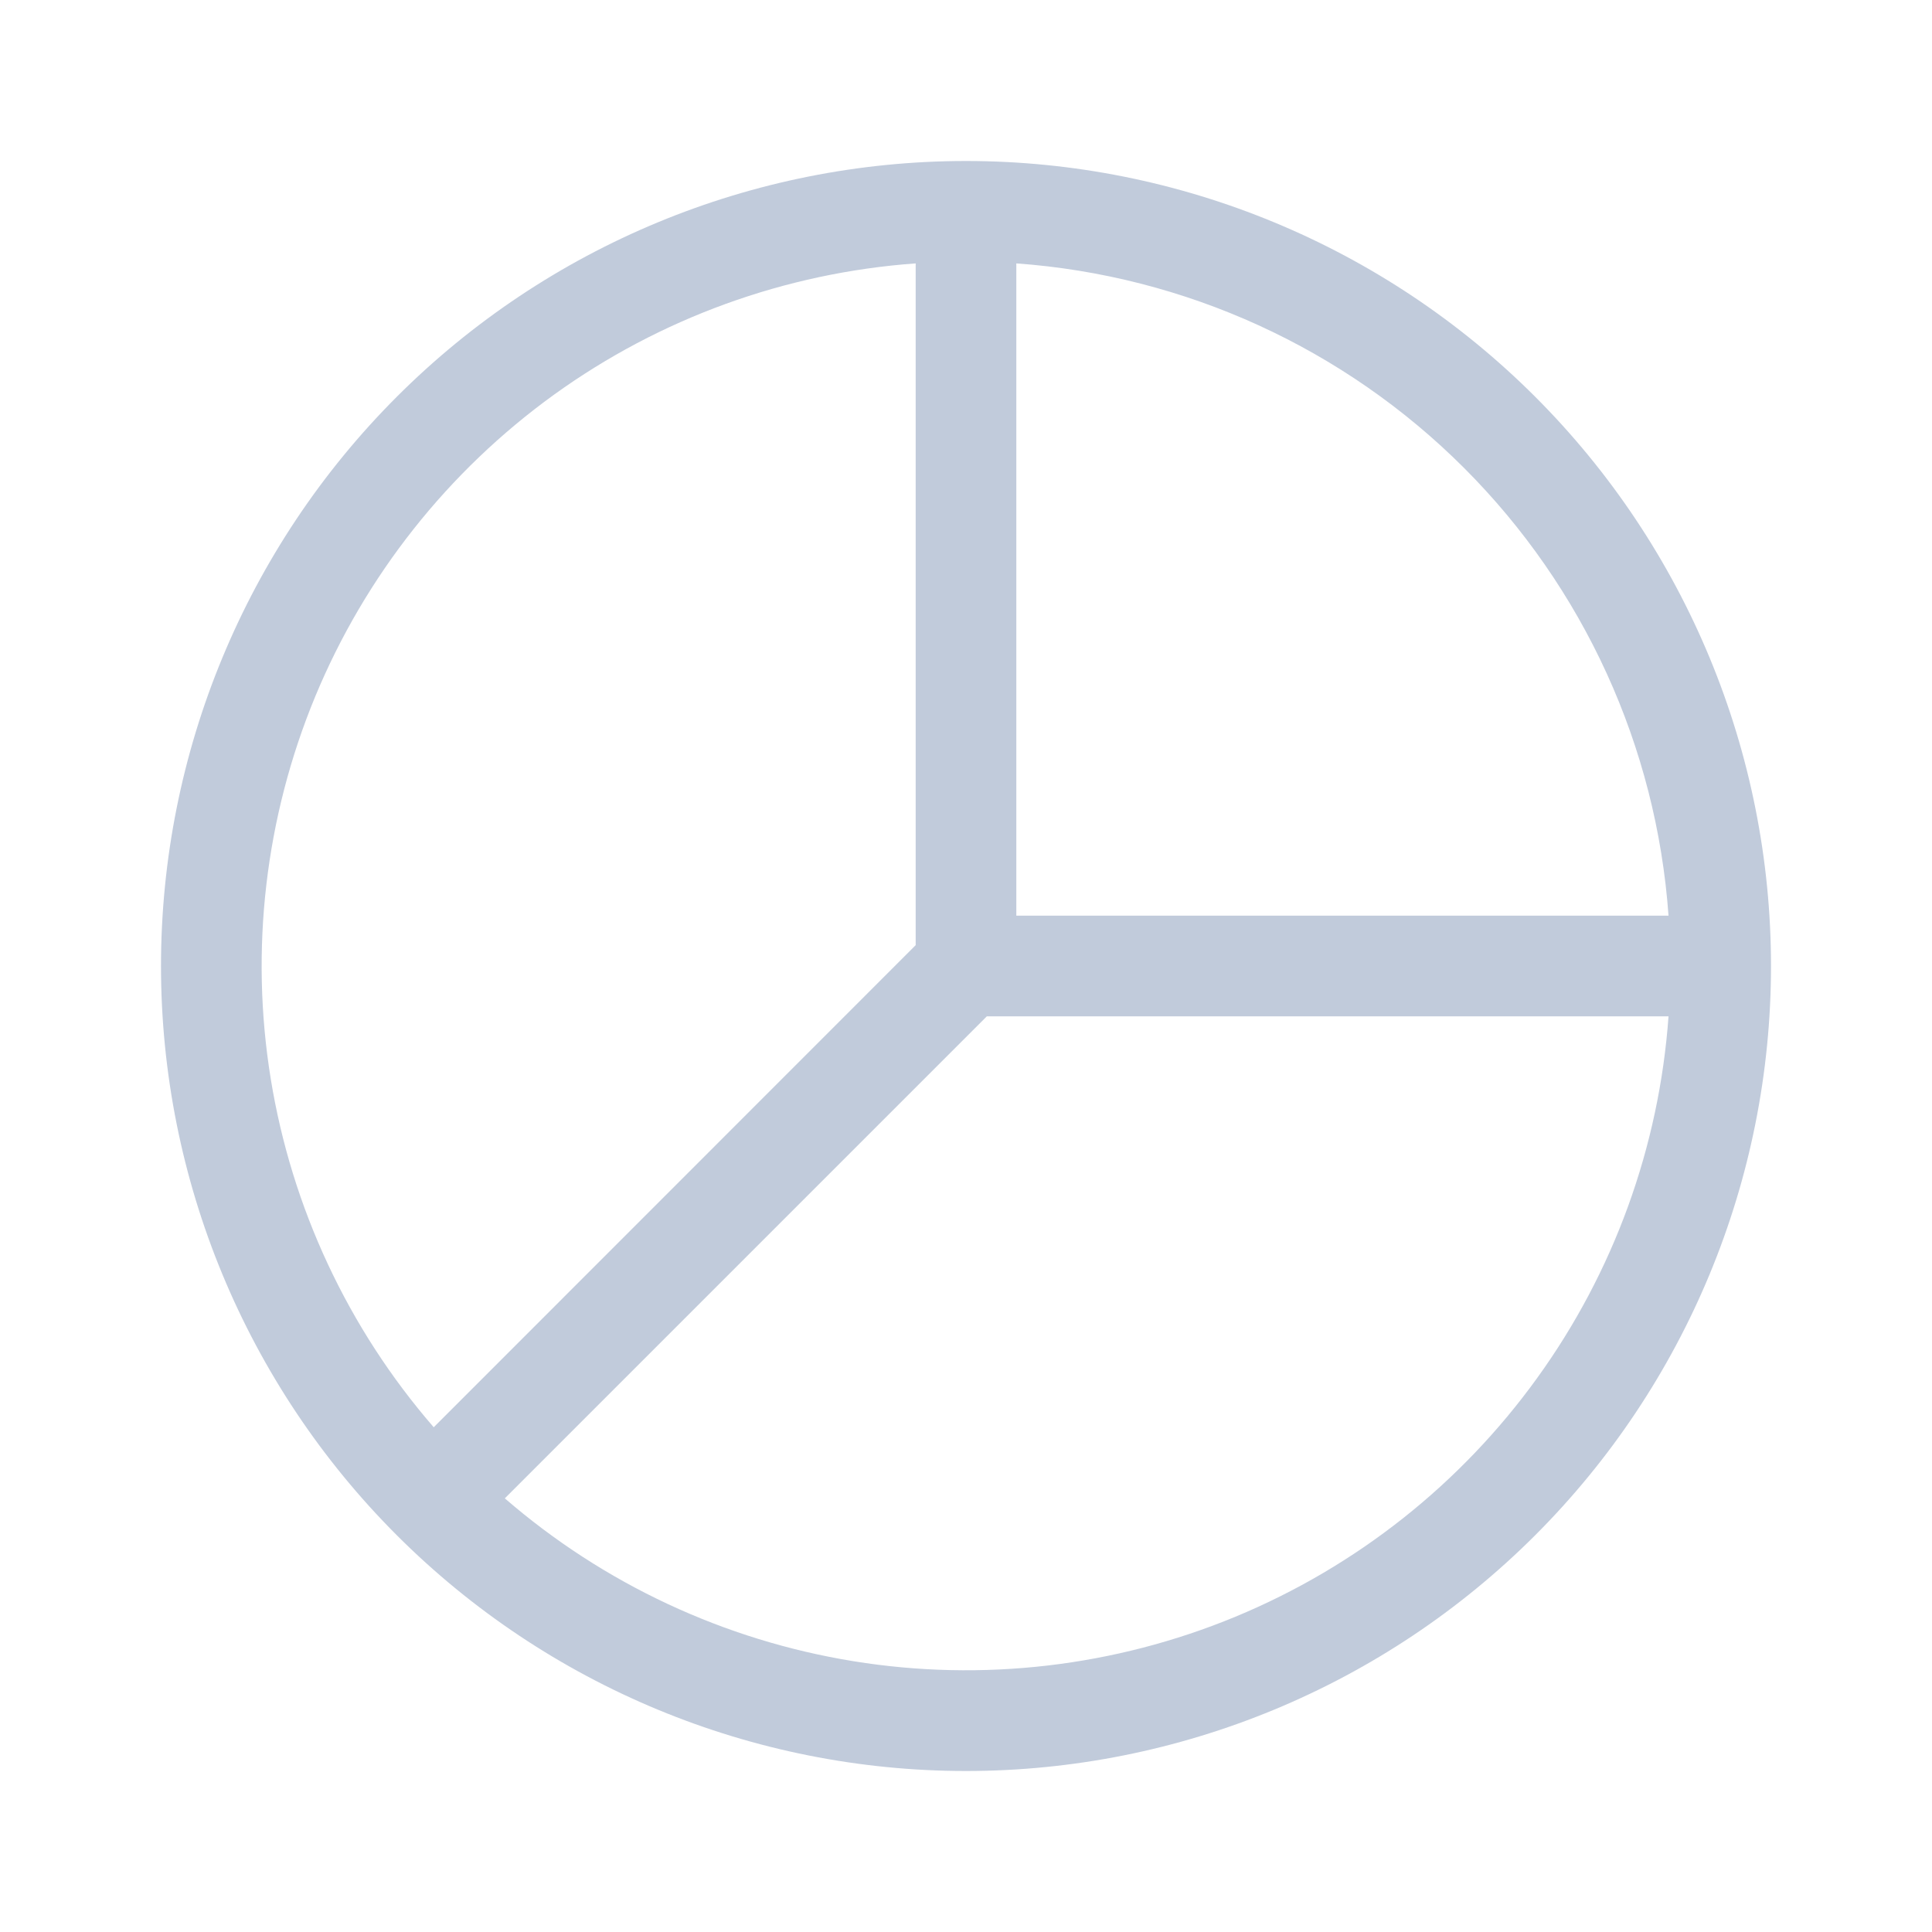 <svg width="24" height="24" viewBox="0 0 24 24" fill="none" xmlns="http://www.w3.org/2000/svg">
<path d="M11.375 3.272C9.755 3.389 8.199 3.953 6.882 4.903C5.565 5.854 4.538 7.152 3.916 8.652C3.295 10.153 3.103 11.797 3.363 13.4C3.623 15.003 4.324 16.503 5.388 17.73L11.375 11.741V3.272ZM12.625 3.272V11.375H20.727C20.577 9.276 19.675 7.301 18.187 5.813C16.699 4.325 14.724 3.423 12.625 3.272ZM20.727 12.625H12.259L6.271 18.613C7.499 19.676 8.998 20.376 10.601 20.636C12.204 20.896 13.848 20.704 15.348 20.083C16.849 19.461 18.146 18.434 19.096 17.117C20.047 15.8 20.611 14.245 20.727 12.625ZM2 12C2 9.348 3.054 6.804 4.929 4.929C6.804 3.054 9.348 2 12 2C14.652 2 17.196 3.054 19.071 4.929C20.946 6.804 22 9.348 22 12C22 14.652 20.946 17.196 19.071 19.071C17.196 20.946 14.652 22 12 22C9.348 22 6.804 20.946 4.929 19.071C3.054 17.196 2 14.652 2 12Z" fill="#C1CBDB"/>
</svg>
